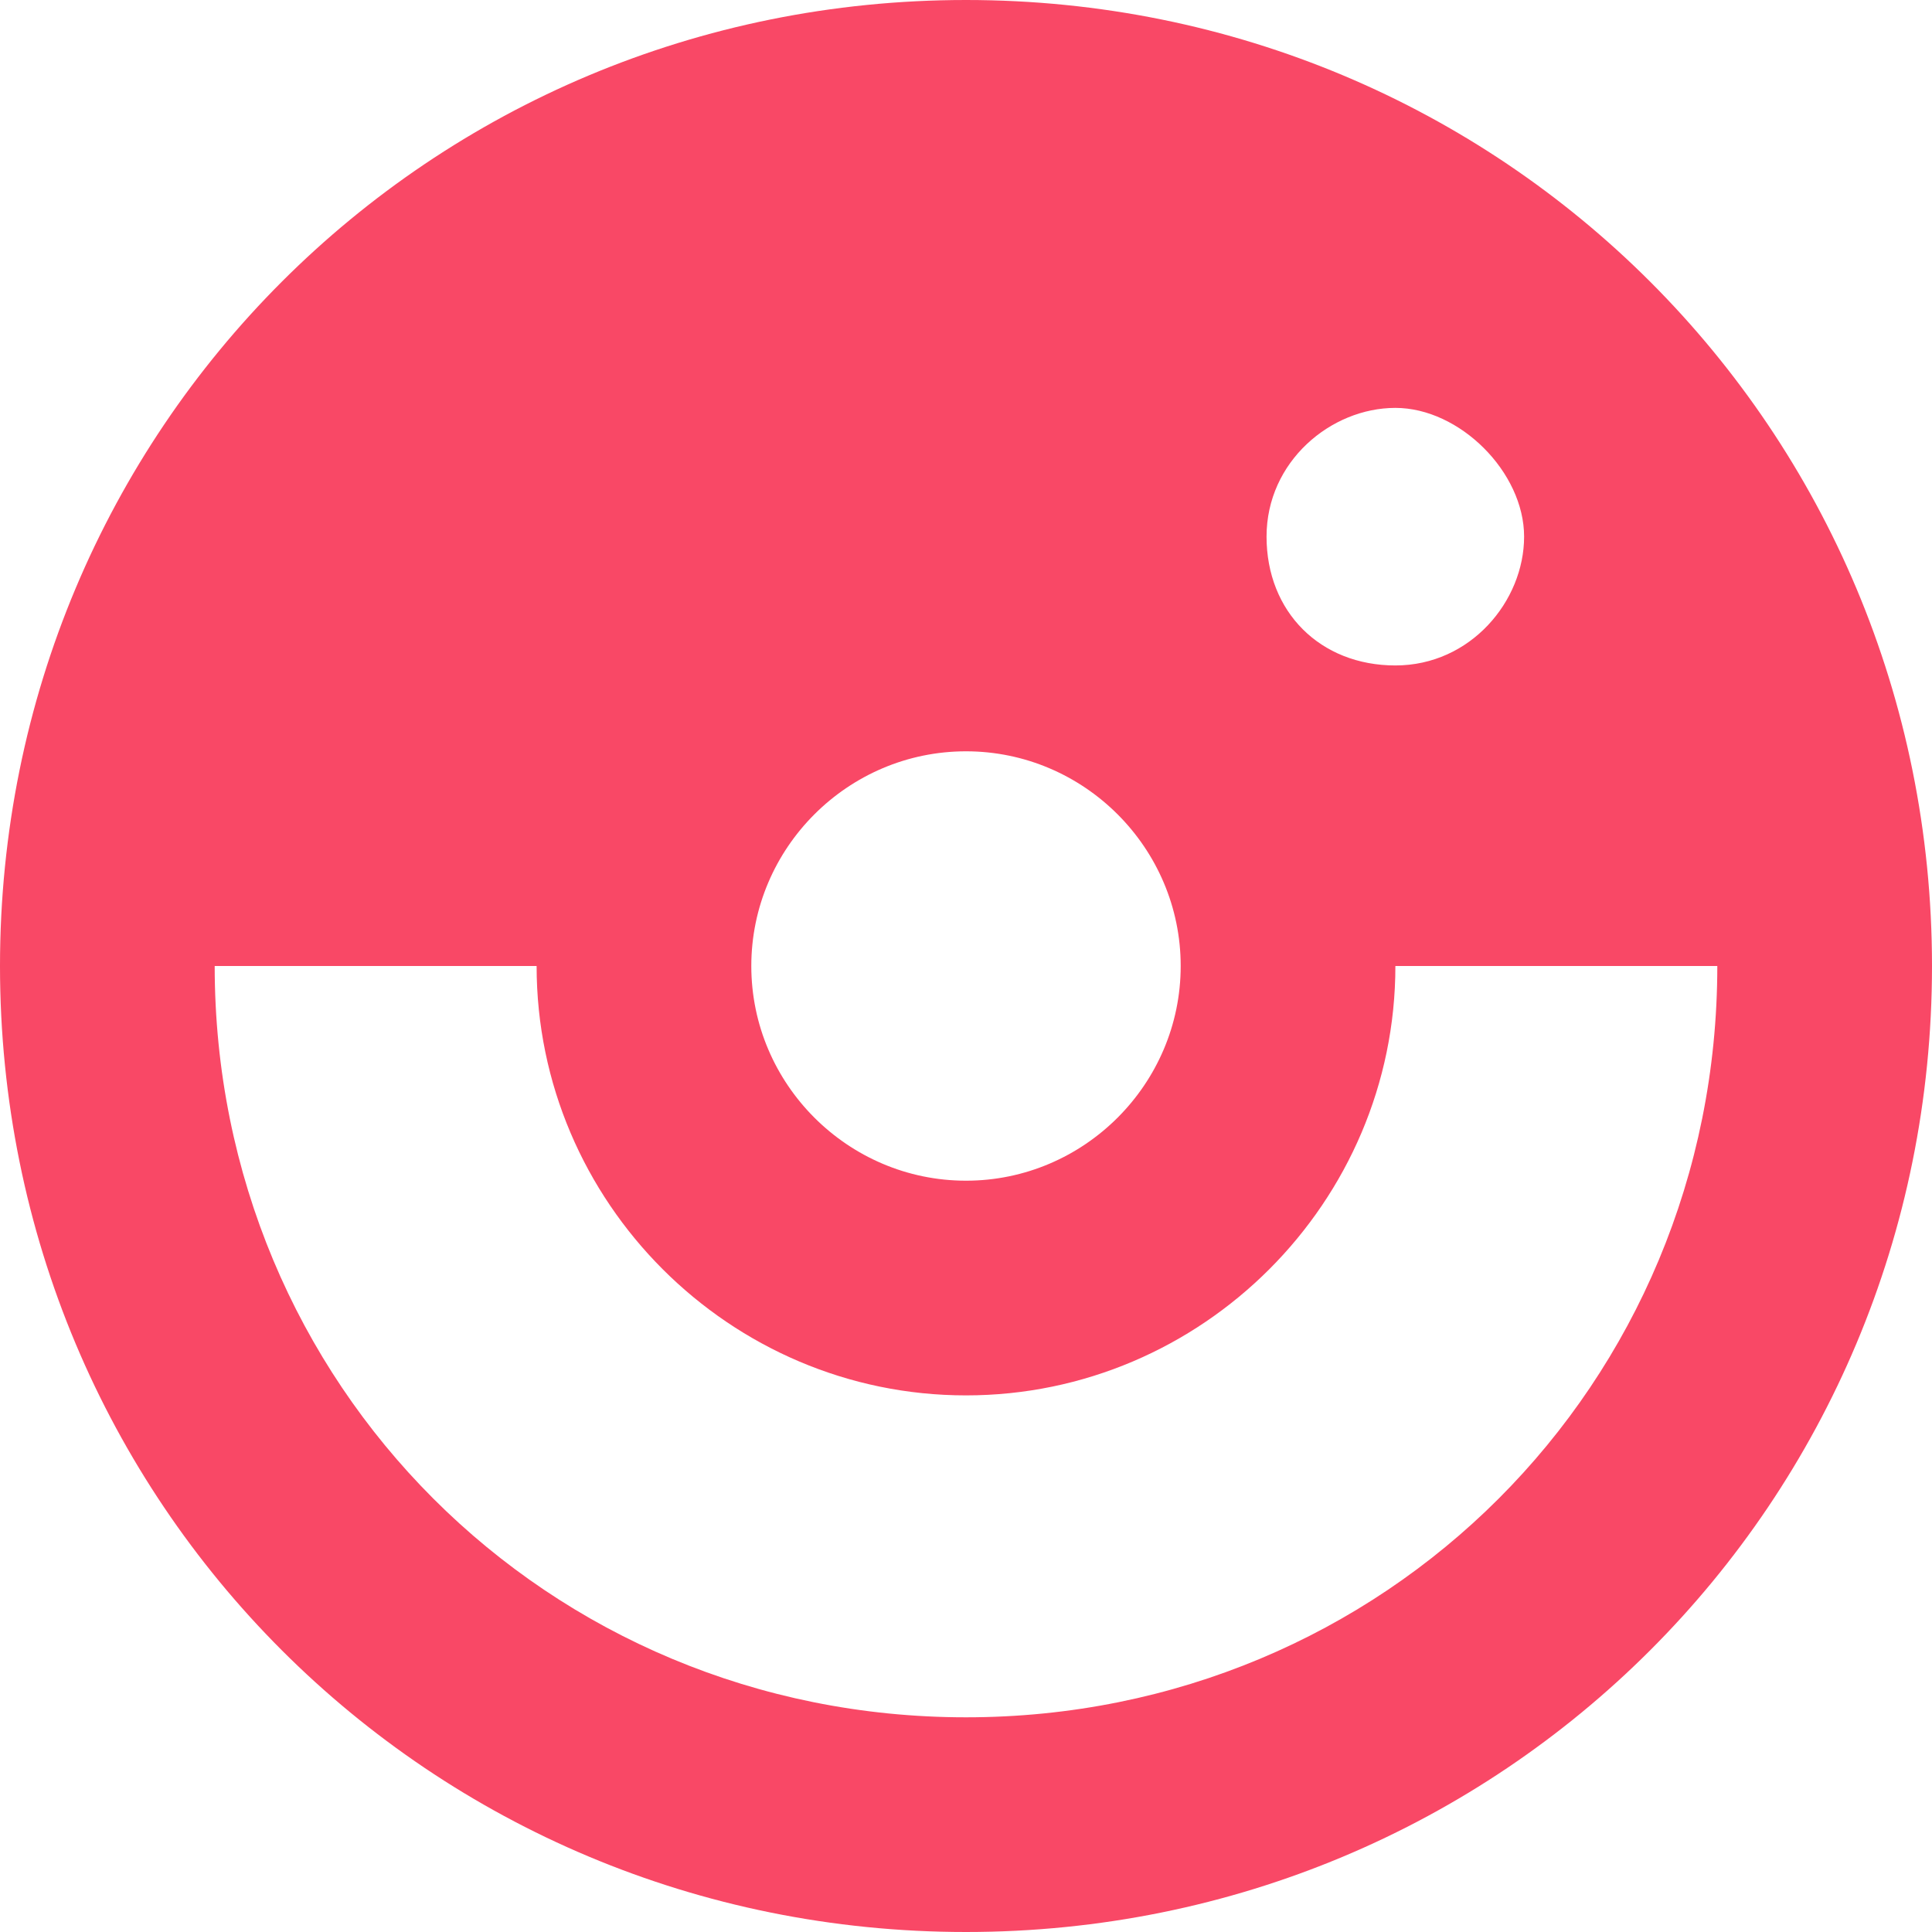 <svg width="16" height="16" viewBox="0 0 16 16" fill="none" xmlns="http://www.w3.org/2000/svg">
<path d="M8 0C3.556 0 0 3.556 0 8C0 12.444 3.556 16 8 16C12.444 16 16 12.444 16 8C16 3.556 12.444 0 8 0ZM8 6.222C8.978 6.222 9.778 7.022 9.778 8C9.778 8.978 8.978 9.778 8 9.778C7.022 9.778 6.222 8.978 6.222 8C6.222 7.022 7.022 6.222 8 6.222ZM10.489 4.444C10.489 3.822 11.022 3.378 11.556 3.378C12.089 3.378 12.622 3.911 12.622 4.444C12.622 4.978 12.178 5.511 11.556 5.511C10.933 5.511 10.489 5.067 10.489 4.444ZM8 14.222C4.533 14.222 1.778 11.467 1.778 8H4.444C4.444 9.956 6.044 11.556 8 11.556C9.956 11.556 11.556 9.956 11.556 8H14.222C14.222 11.467 11.467 14.222 8 14.222Z" fill="#F94866"/>
</svg>
